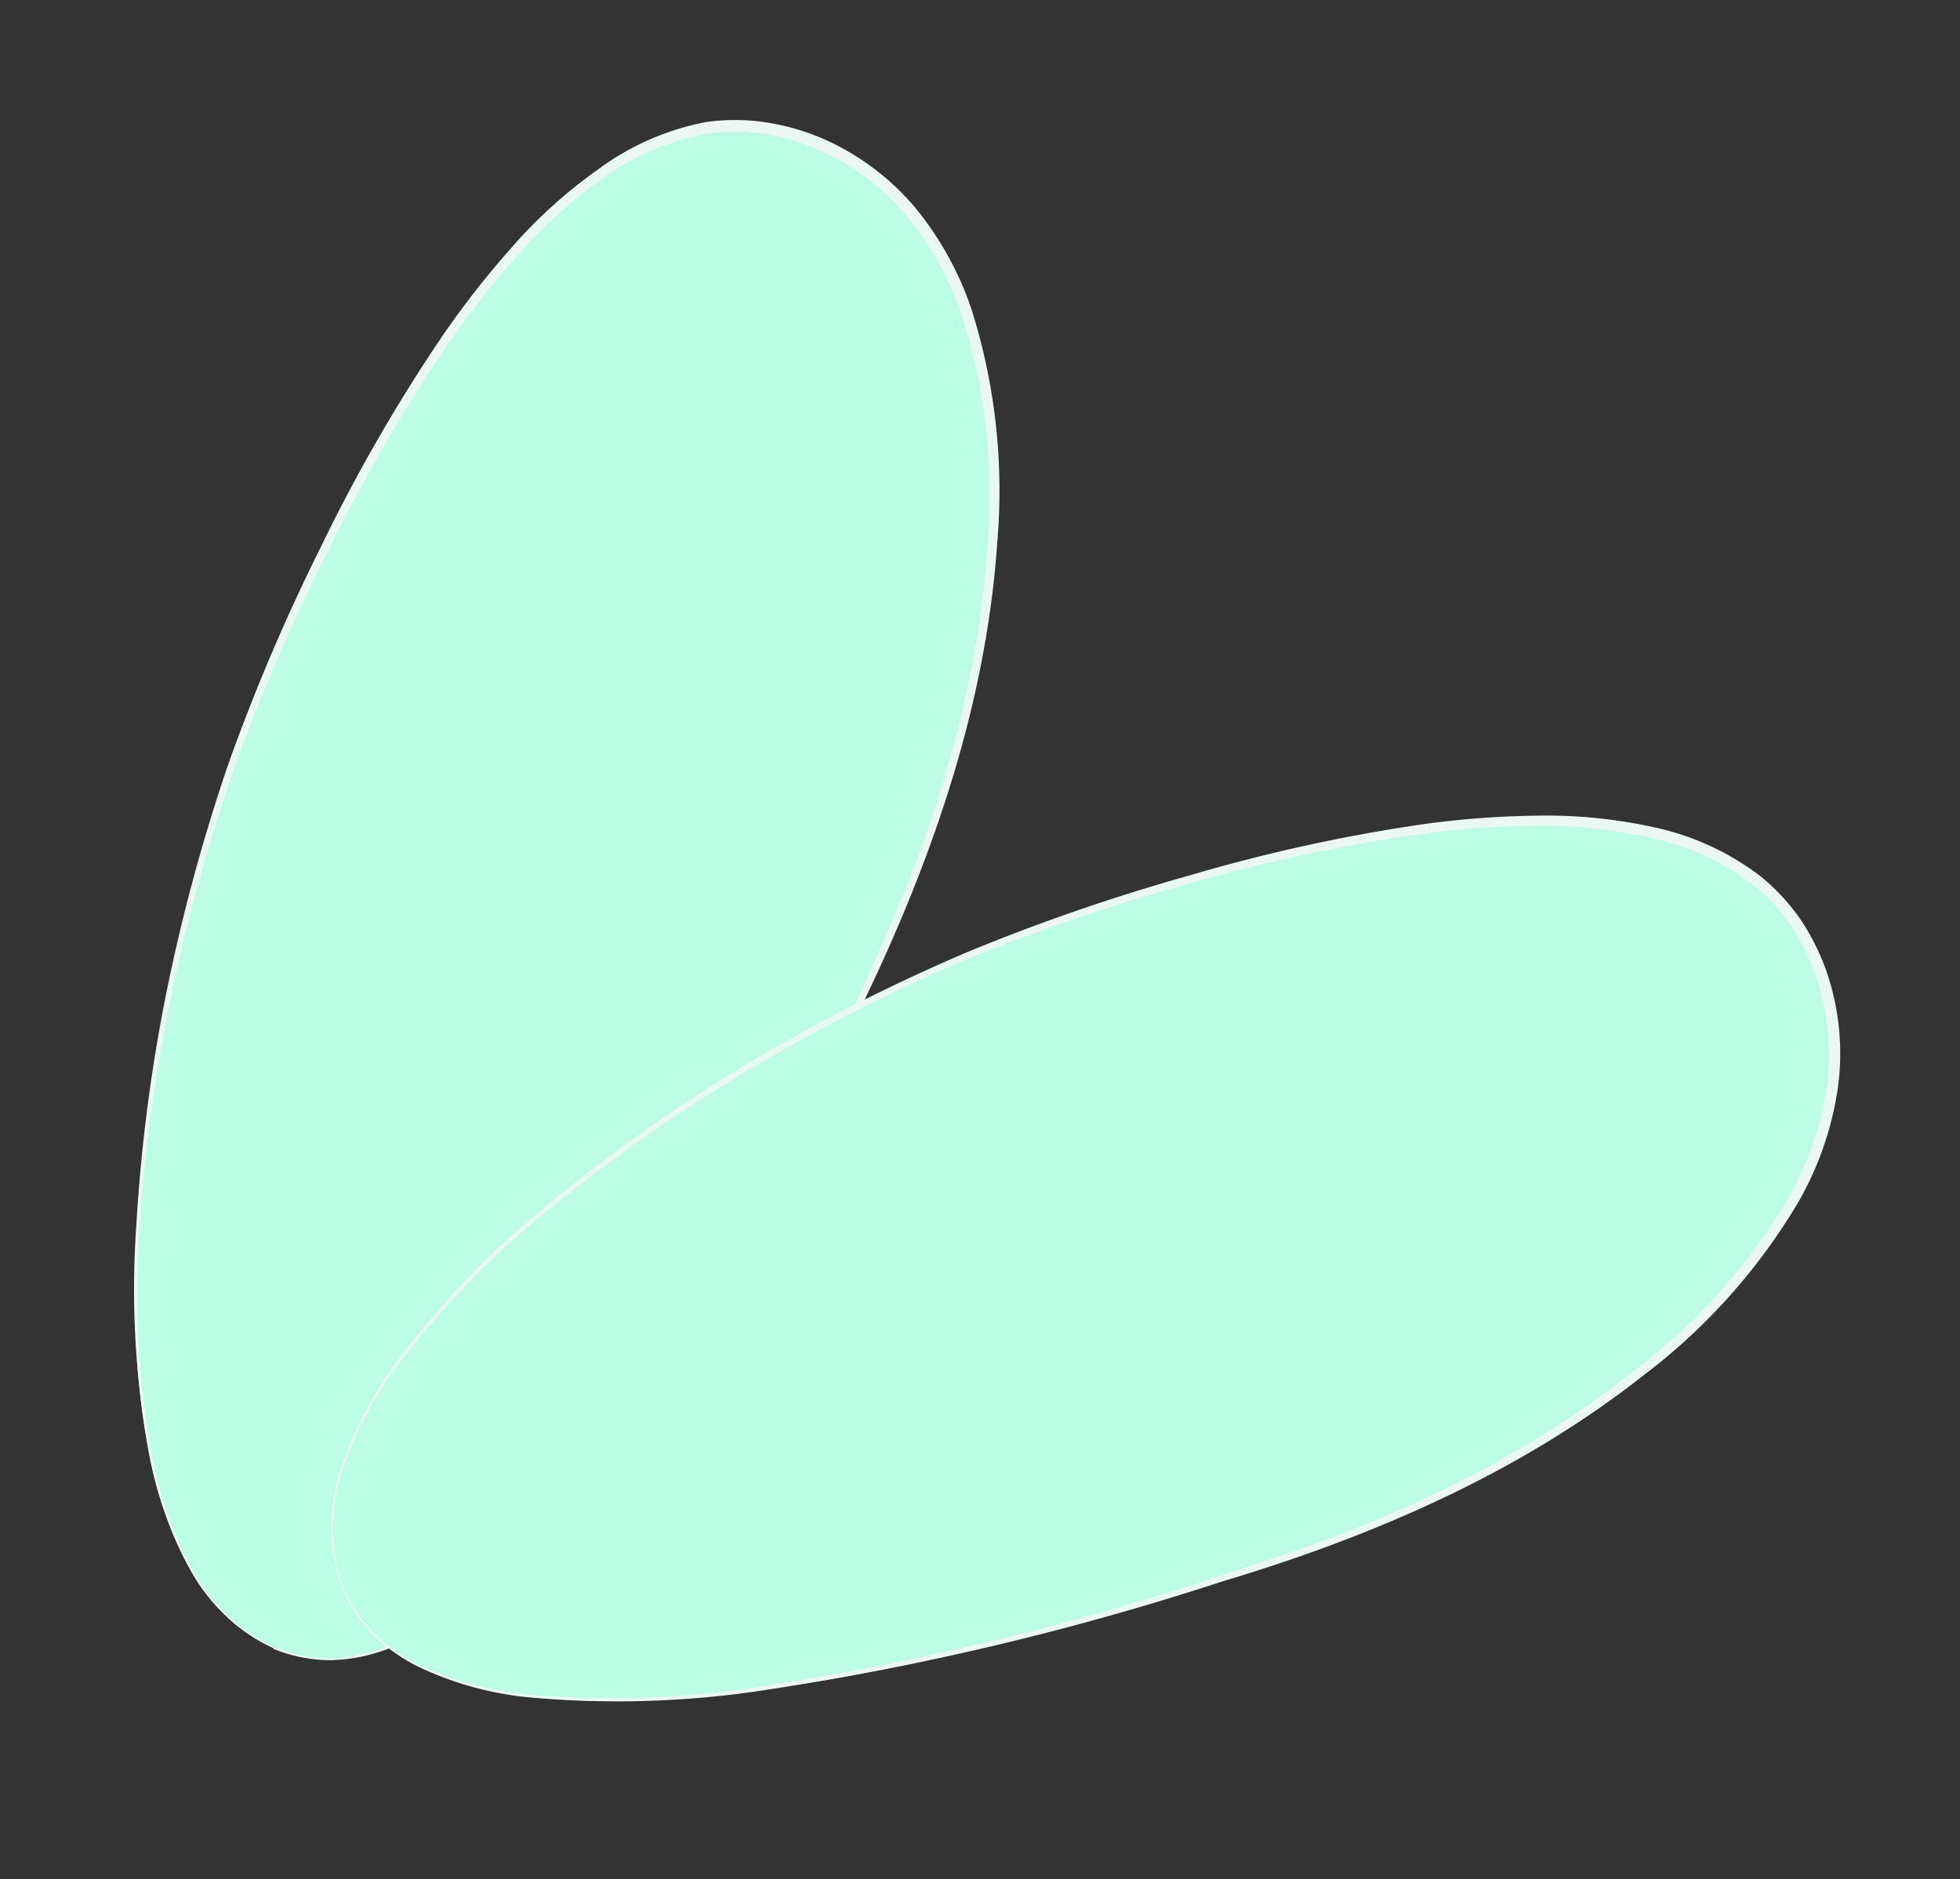 <svg id="f1b18a86-bc42-4a3f-8620-487343f9b2f5" data-name="Layer 1" xmlns="http://www.w3.org/2000/svg" width="160.47" height="153.88" viewBox="0 0 160.47 153.88">
  <rect x="0" y="0" width="160.47" height="153.88" fill="#333333" stroke="none"/>
  <defs>
    <style>
      .e8b5808b-8627-4df7-99cc-ef19552c6e6f {
        fill: #bcfde5;
      }

      .f3a50ae5-1967-4e76-a490-7307d3c8c92f {
        fill: #ebf7f2;
      }
    </style>
  </defs>
  <g>
    <g>
      <path class="e8b5808b-8627-4df7-99cc-ef19552c6e6f" d="M22.38,134.93c17.55,7.59,39.32-32,51.3-59.71S84.8,19,67.25,11.39,33.94,26.69,22,54.37,4.82,127.33,22.38,134.93Z"/>
      <path class="f3a50ae5-1967-4e76-a490-7307d3c8c92f" d="M22.4,134.88a12.09,12.09,0,0,0,4.67.9,13.61,13.61,0,0,0,4.67-1,26.57,26.57,0,0,0,8-5.14A79,79,0,0,0,52.13,115,231.52,231.52,0,0,0,70.49,81.19c1.31-2.92,2.62-5.87,3.81-8.83s2.21-6,3.12-9.07A85.42,85.42,0,0,0,80.86,44.5a48.29,48.29,0,0,0-2.13-18.74,25.35,25.35,0,0,0-4.53-8.11,19.78,19.78,0,0,0-7.35-5.45,17.9,17.9,0,0,0-4.39-1.26,16.13,16.13,0,0,0-4.55,0,20.83,20.83,0,0,0-8.47,3.6,39.94,39.94,0,0,0-7,6.3,73.94,73.94,0,0,0-5.88,7.51A137.47,137.47,0,0,0,26.92,45a160.71,160.71,0,0,0-7.65,17.63,149.27,149.27,0,0,0-5.16,18.51,134.38,134.38,0,0,0-2.65,19,74,74,0,0,0,1,19.15,31.32,31.32,0,0,0,3.17,9A15,15,0,0,0,22.4,134.88Zm0,.09a15.09,15.09,0,0,1-6.89-6.56,32,32,0,0,1-3.24-9,74.57,74.57,0,0,1-1.1-19.22A136.63,136.63,0,0,1,13.68,81a149.47,149.47,0,0,1,5.07-18.6,162.2,162.2,0,0,1,7.58-17.74A137.73,137.73,0,0,1,35.89,28a72.62,72.62,0,0,1,5.91-7.63,40.31,40.31,0,0,1,7.14-6.48A21.79,21.79,0,0,1,57.76,10,17,17,0,0,1,62.59,10a19.33,19.33,0,0,1,4.66,1.3A20.87,20.87,0,0,1,74.93,17a26.39,26.39,0,0,1,4.64,8.42,49.35,49.35,0,0,1,2.07,19.09C80.75,57.44,76.52,69.84,71,81.42A230.85,230.85,0,0,1,52.4,115.18a78.8,78.8,0,0,1-12.48,14.66A26.9,26.9,0,0,1,31.79,135a13.87,13.87,0,0,1-4.72.94A12.29,12.29,0,0,1,22.36,135Z"/>
    </g>
    <g>
      <path class="e8b5808b-8627-4df7-99cc-ef19552c6e6f" d="M27.83,129.4C34,147.5,78,137,106.52,127.29s49.13-29.53,43-47.63S115.78,65.26,87.22,75,21.66,111.29,27.83,129.4Z"/>
      <path class="f3a50ae5-1967-4e76-a490-7307d3c8c92f" d="M27.87,129.38a12.08,12.08,0,0,0,2.48,4.07,13.63,13.63,0,0,0,3.84,2.81,26.73,26.73,0,0,0,9.21,2.51,79,79,0,0,0,19.18-.72A231.16,231.16,0,0,0,100,129c3-1,6.11-2,9.1-3.12s5.94-2.39,8.82-3.78A85.25,85.25,0,0,0,134.1,112a48.42,48.42,0,0,0,12.46-14.16,25.67,25.67,0,0,0,3-8.8,20,20,0,0,0-.9-9.11,18.15,18.15,0,0,0-2-4.1,16.11,16.11,0,0,0-3.09-3.35,20.9,20.9,0,0,0-8.35-3.86,40.31,40.31,0,0,0-9.39-1,72.56,72.56,0,0,0-9.52.68,137.34,137.34,0,0,0-18.75,4,160.83,160.83,0,0,0-18.19,6.17,149.08,149.08,0,0,0-17.19,8.61A134.73,134.73,0,0,0,46.25,98a74.08,74.08,0,0,0-13.54,13.58A31.93,31.93,0,0,0,28.16,120,15,15,0,0,0,27.87,129.38Zm-.09,0a15.06,15.06,0,0,1,.23-9.5,31.83,31.83,0,0,1,4.53-8.49A74.94,74.94,0,0,1,46,97.7a136,136,0,0,1,15.87-11A151.62,151.62,0,0,1,79.1,78a162.85,162.85,0,0,1,18.23-6.3,137.53,137.53,0,0,1,18.83-4.16,73.65,73.65,0,0,1,9.62-.75,40.7,40.7,0,0,1,9.59.94,21.88,21.88,0,0,1,8.74,4,17,17,0,0,1,3.29,3.54,18.84,18.84,0,0,1,2.16,4.33,20.65,20.65,0,0,1,.9,9.55,26.51,26.51,0,0,1-3.12,9.1,49.21,49.21,0,0,1-12.76,14.35c-10.14,8-22.17,13.2-34.46,16.88a232.14,232.14,0,0,1-37.5,8.91,79.46,79.46,0,0,1-19.24.6,26.88,26.88,0,0,1-9.26-2.58,14,14,0,0,1-3.87-2.87A12.18,12.18,0,0,1,27.78,129.41Z"/>
    </g>
  </g>
</svg>
